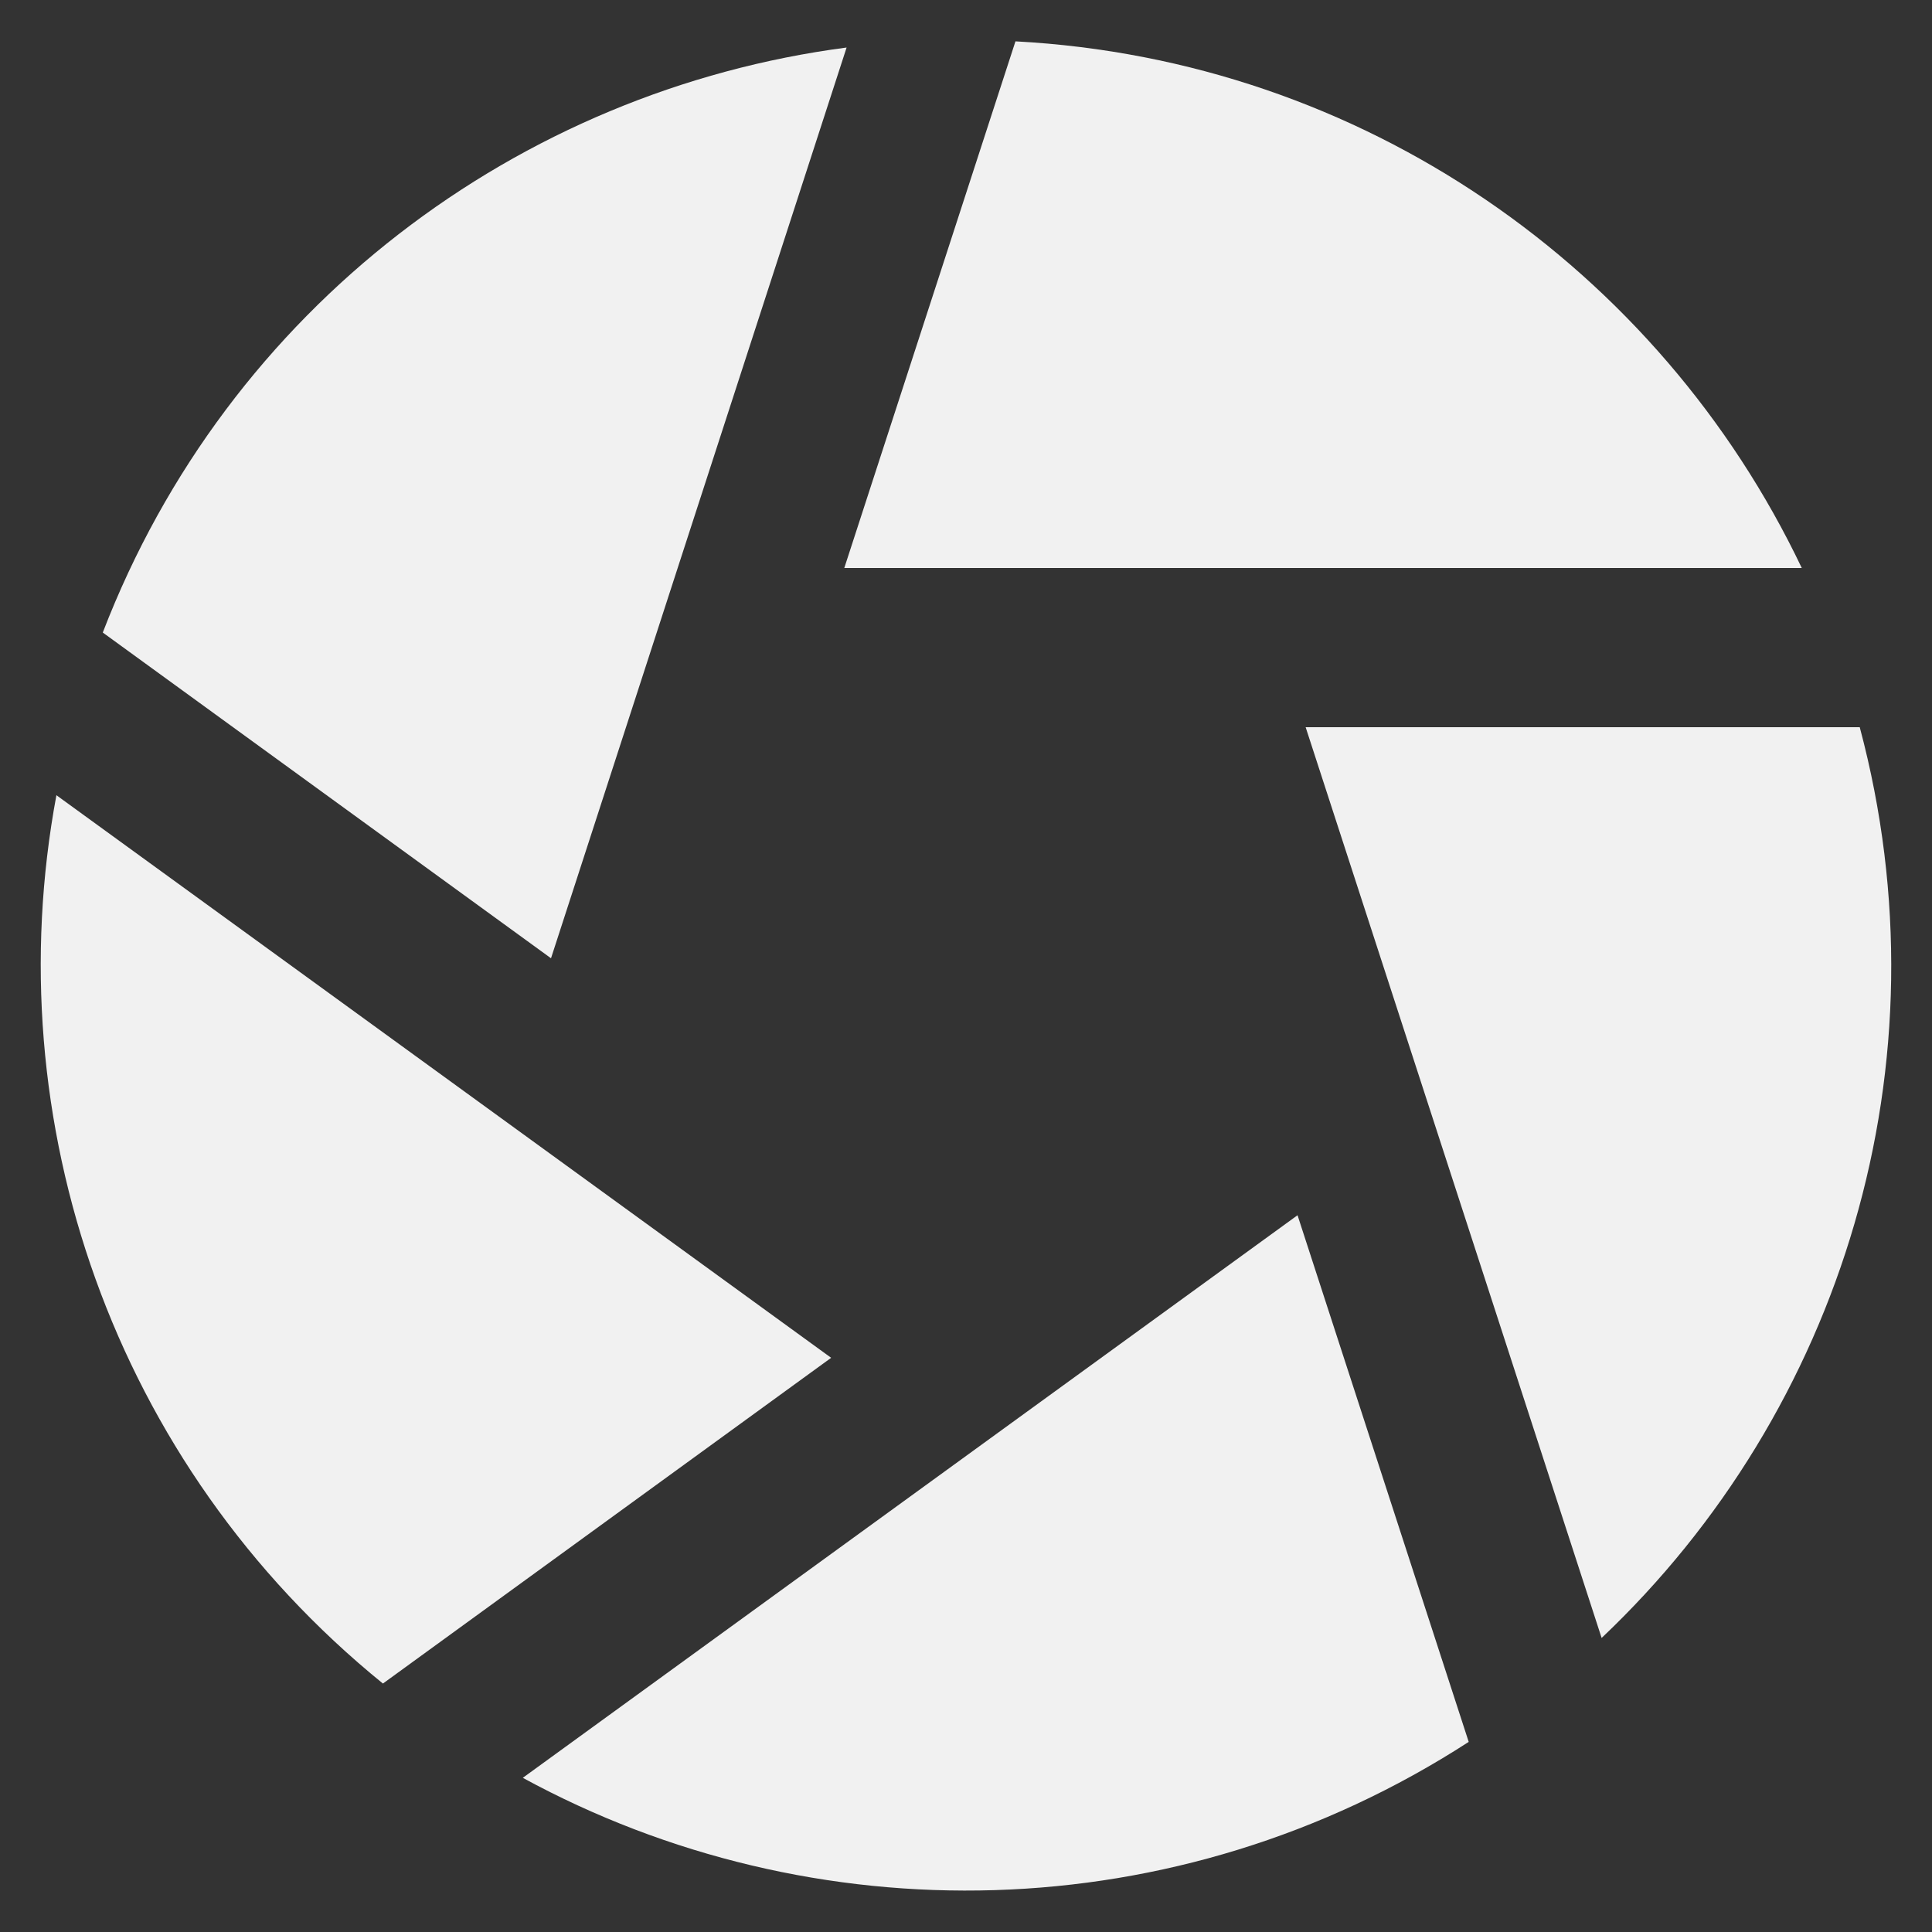 <svg height="50" viewBox="0 0 50 50" width="50" xmlns="http://www.w3.org/2000/svg"><rect x="0" y="0" width="50" height="50" fill="#333333" stroke="none"/><g fill="#f1f1f1"><path d="m26.28 1.07-4.43 13.63h24.78c-3.68-7.72-11.34-13.15-20.35-13.63z"/><path d="m2.66 16.37 11.6 8.43 7.65-23.57c-8.48 1.11-16.01 6.72-19.25 15.14z"/><path d="m9.91 43.57 11.6-8.43-20.05-14.56c-1.57 8.41 1.45 17.31 8.45 22.99z"/><path d="m38.01 45.08-4.43-13.63-20.05 14.56c7.51 4.09 16.91 3.97 24.48-.93z"/><path d="m48.13 18.82h-14.34s7.66 23.57 7.66 23.57c6.21-5.88 9.01-14.85 6.68-23.57z"/></g></svg>